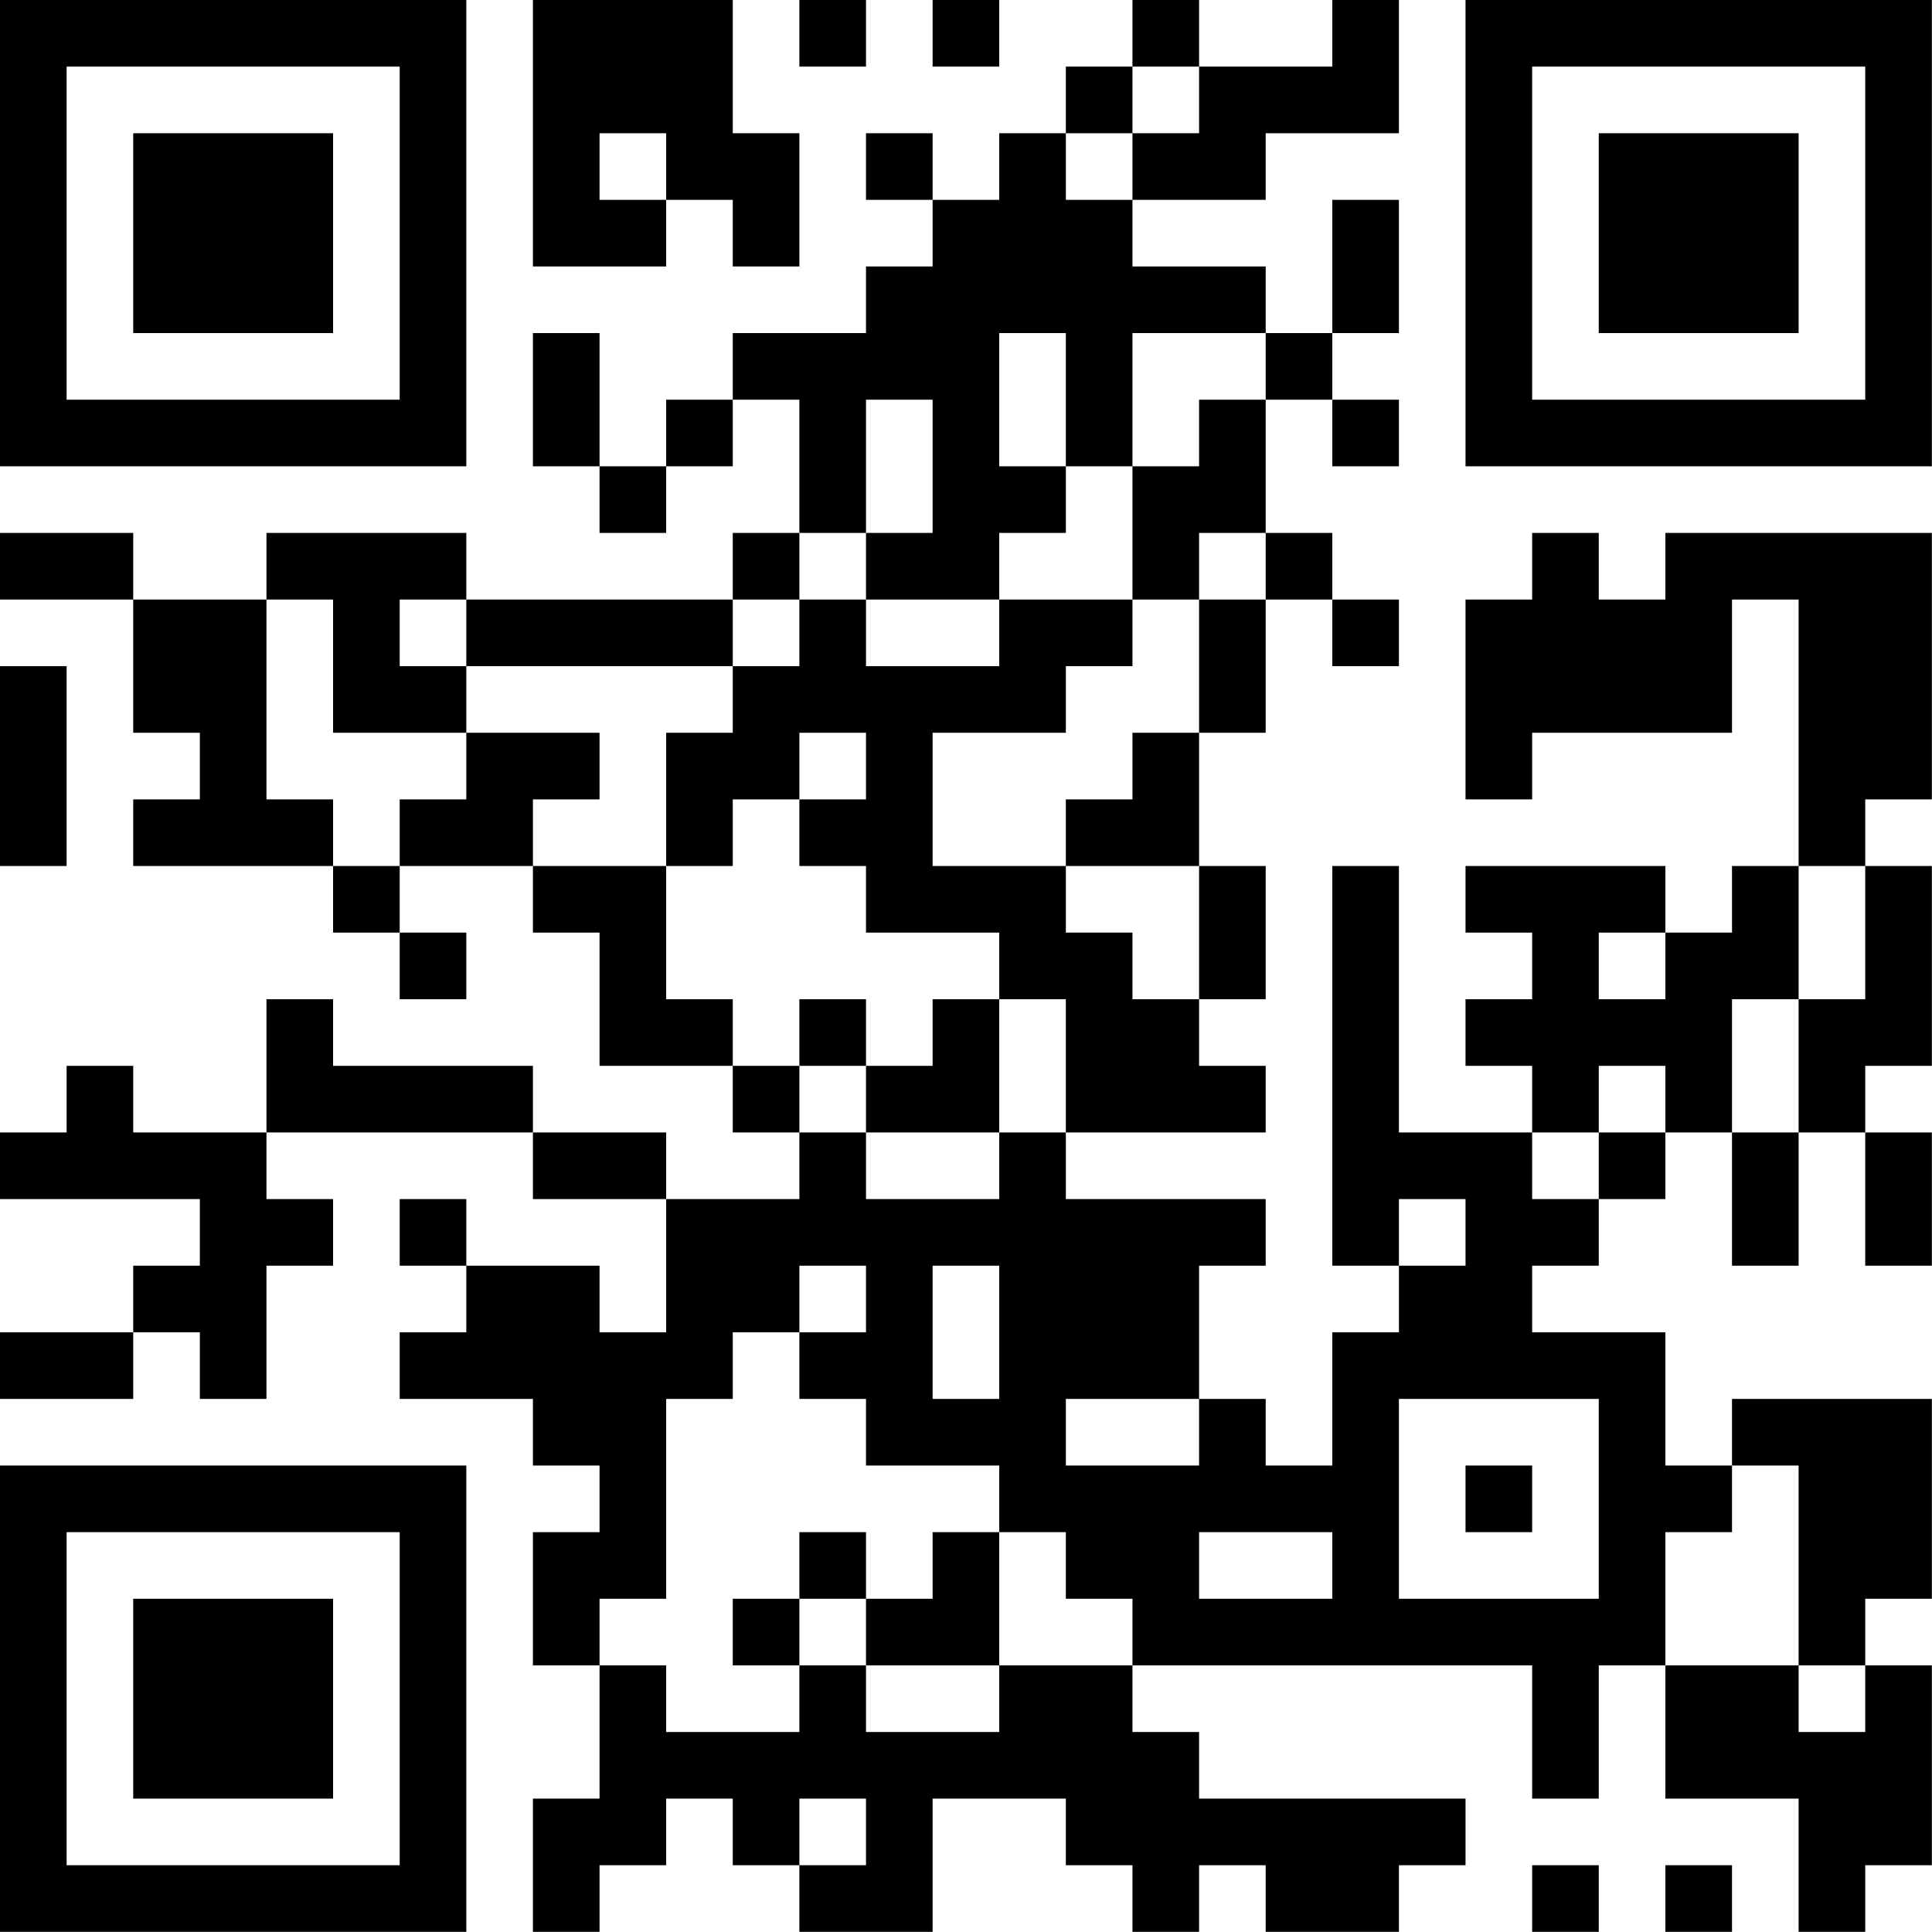<?xml version="1.0" encoding="UTF-8"?>
<svg xmlns="http://www.w3.org/2000/svg" version="1.1" width="100" height="100" viewBox="0 0 100 100"><rect x="0" y="0" width="100" height="100" fill="#ffffff"/><g transform="scale(3.448)"><g transform="translate(0,0)"><path fill-rule="evenodd" d="M8 0L8 4L10 4L10 3L11 3L11 4L12 4L12 2L11 2L11 0ZM12 0L12 1L13 1L13 0ZM14 0L14 1L15 1L15 0ZM17 0L17 1L16 1L16 2L15 2L15 3L14 3L14 2L13 2L13 3L14 3L14 4L13 4L13 5L11 5L11 6L10 6L10 7L9 7L9 5L8 5L8 7L9 7L9 8L10 8L10 7L11 7L11 6L12 6L12 8L11 8L11 9L7 9L7 8L4 8L4 9L2 9L2 8L0 8L0 9L2 9L2 11L3 11L3 12L2 12L2 13L5 13L5 14L6 14L6 15L7 15L7 14L6 14L6 13L8 13L8 14L9 14L9 16L11 16L11 17L12 17L12 18L10 18L10 17L8 17L8 16L5 16L5 15L4 15L4 17L2 17L2 16L1 16L1 17L0 17L0 18L3 18L3 19L2 19L2 20L0 20L0 21L2 21L2 20L3 20L3 21L4 21L4 19L5 19L5 18L4 18L4 17L8 17L8 18L10 18L10 20L9 20L9 19L7 19L7 18L6 18L6 19L7 19L7 20L6 20L6 21L8 21L8 22L9 22L9 23L8 23L8 25L9 25L9 27L8 27L8 29L9 29L9 28L10 28L10 27L11 27L11 28L12 28L12 29L14 29L14 27L16 27L16 28L17 28L17 29L18 29L18 28L19 28L19 29L21 29L21 28L22 28L22 27L18 27L18 26L17 26L17 25L23 25L23 27L24 27L24 25L25 25L25 27L27 27L27 29L28 29L28 28L29 28L29 25L28 25L28 24L29 24L29 21L26 21L26 22L25 22L25 20L23 20L23 19L24 19L24 18L25 18L25 17L26 17L26 19L27 19L27 17L28 17L28 19L29 19L29 17L28 17L28 16L29 16L29 13L28 13L28 12L29 12L29 8L25 8L25 9L24 9L24 8L23 8L23 9L22 9L22 12L23 12L23 11L26 11L26 9L27 9L27 13L26 13L26 14L25 14L25 13L22 13L22 14L23 14L23 15L22 15L22 16L23 16L23 17L21 17L21 13L20 13L20 19L21 19L21 20L20 20L20 22L19 22L19 21L18 21L18 19L19 19L19 18L16 18L16 17L19 17L19 16L18 16L18 15L19 15L19 13L18 13L18 11L19 11L19 9L20 9L20 10L21 10L21 9L20 9L20 8L19 8L19 6L20 6L20 7L21 7L21 6L20 6L20 5L21 5L21 3L20 3L20 5L19 5L19 4L17 4L17 3L19 3L19 2L21 2L21 0L20 0L20 1L18 1L18 0ZM17 1L17 2L16 2L16 3L17 3L17 2L18 2L18 1ZM9 2L9 3L10 3L10 2ZM15 5L15 7L16 7L16 8L15 8L15 9L13 9L13 8L14 8L14 6L13 6L13 8L12 8L12 9L11 9L11 10L7 10L7 9L6 9L6 10L7 10L7 11L5 11L5 9L4 9L4 12L5 12L5 13L6 13L6 12L7 12L7 11L9 11L9 12L8 12L8 13L10 13L10 15L11 15L11 16L12 16L12 17L13 17L13 18L15 18L15 17L16 17L16 15L15 15L15 14L13 14L13 13L12 13L12 12L13 12L13 11L12 11L12 12L11 12L11 13L10 13L10 11L11 11L11 10L12 10L12 9L13 9L13 10L15 10L15 9L17 9L17 10L16 10L16 11L14 11L14 13L16 13L16 14L17 14L17 15L18 15L18 13L16 13L16 12L17 12L17 11L18 11L18 9L19 9L19 8L18 8L18 9L17 9L17 7L18 7L18 6L19 6L19 5L17 5L17 7L16 7L16 5ZM0 10L0 13L1 13L1 10ZM27 13L27 15L26 15L26 17L27 17L27 15L28 15L28 13ZM24 14L24 15L25 15L25 14ZM12 15L12 16L13 16L13 17L15 17L15 15L14 15L14 16L13 16L13 15ZM24 16L24 17L23 17L23 18L24 18L24 17L25 17L25 16ZM21 18L21 19L22 19L22 18ZM12 19L12 20L11 20L11 21L10 21L10 24L9 24L9 25L10 25L10 26L12 26L12 25L13 25L13 26L15 26L15 25L17 25L17 24L16 24L16 23L15 23L15 22L13 22L13 21L12 21L12 20L13 20L13 19ZM14 19L14 21L15 21L15 19ZM16 21L16 22L18 22L18 21ZM21 21L21 24L24 24L24 21ZM22 22L22 23L23 23L23 22ZM26 22L26 23L25 23L25 25L27 25L27 26L28 26L28 25L27 25L27 22ZM12 23L12 24L11 24L11 25L12 25L12 24L13 24L13 25L15 25L15 23L14 23L14 24L13 24L13 23ZM18 23L18 24L20 24L20 23ZM12 27L12 28L13 28L13 27ZM23 28L23 29L24 29L24 28ZM25 28L25 29L26 29L26 28ZM0 0L0 7L7 7L7 0ZM1 1L1 6L6 6L6 1ZM2 2L2 5L5 5L5 2ZM22 0L22 7L29 7L29 0ZM23 1L23 6L28 6L28 1ZM24 2L24 5L27 5L27 2ZM0 22L0 29L7 29L7 22ZM1 23L1 28L6 28L6 23ZM2 24L2 27L5 27L5 24Z" fill="#000000"/></g></g></svg>
